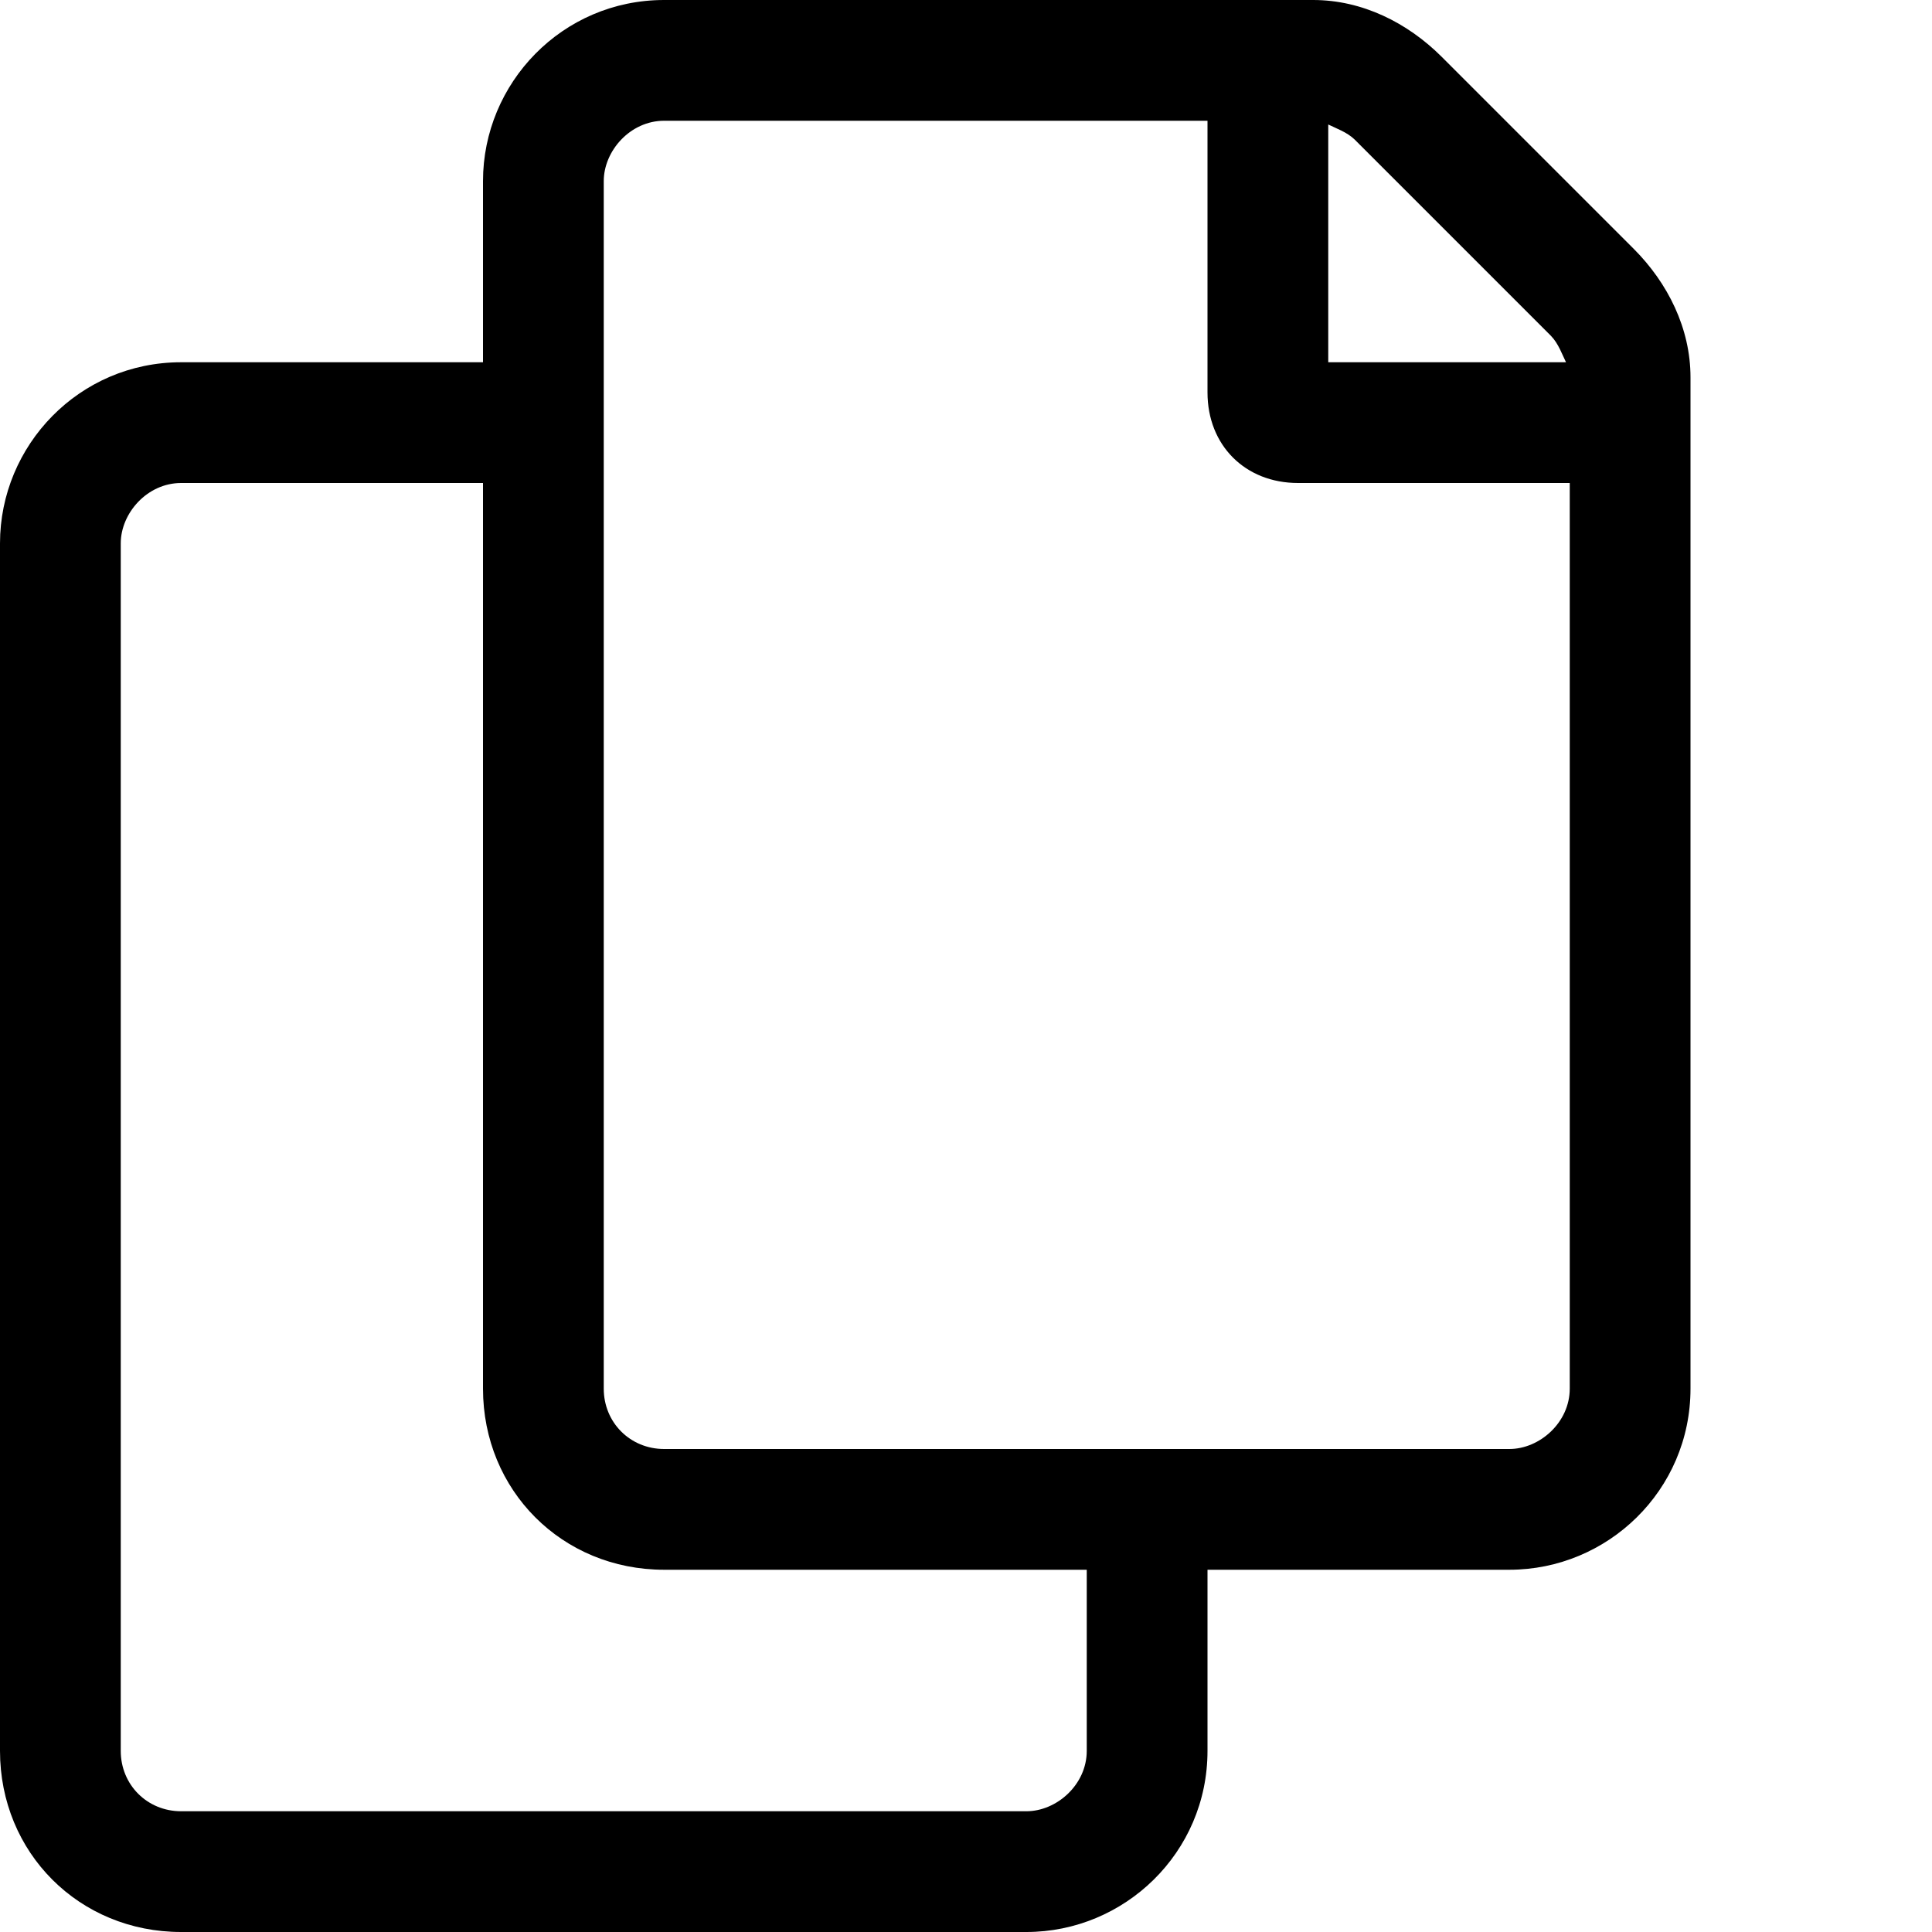 <svg width="16" height="16" viewBox="0 0 16 16"  xmlns="http://www.w3.org/2000/svg" fill="currentColor">
<path d="M13.531 2.062C13.812 2.344 14 2.719 14 3.125V11.5C14 12.344 13.312 13 12.5 13H10V14.5C10 15.344 9.312 16 8.5 16H1.5C0.656 16 0 15.344 0 14.5V4.5C0 3.688 0.656 3 1.5 3H4V1.5C4 0.688 4.656 0 5.5 0H10.875C11.281 0 11.656 0.188 11.938 0.469L13.531 2.062ZM11 1.031V3H12.969C12.938 2.938 12.906 2.844 12.844 2.781L11.219 1.156C11.156 1.094 11.062 1.062 11 1.031ZM9 14.5V13H5.5C4.656 13 4 12.344 4 11.5V4H1.5C1.219 4 1 4.25 1 4.5V14.5C1 14.781 1.219 15 1.5 15H8.5C8.75 15 9 14.781 9 14.5ZM13 11.5V4H10.75C10.312 4 10 3.688 10 3.25V1H5.5C5.219 1 5 1.25 5 1.5V11.5C5 11.781 5.219 12 5.5 12H12.5C12.75 12 13 11.781 13 11.5Z"/>
</svg>

